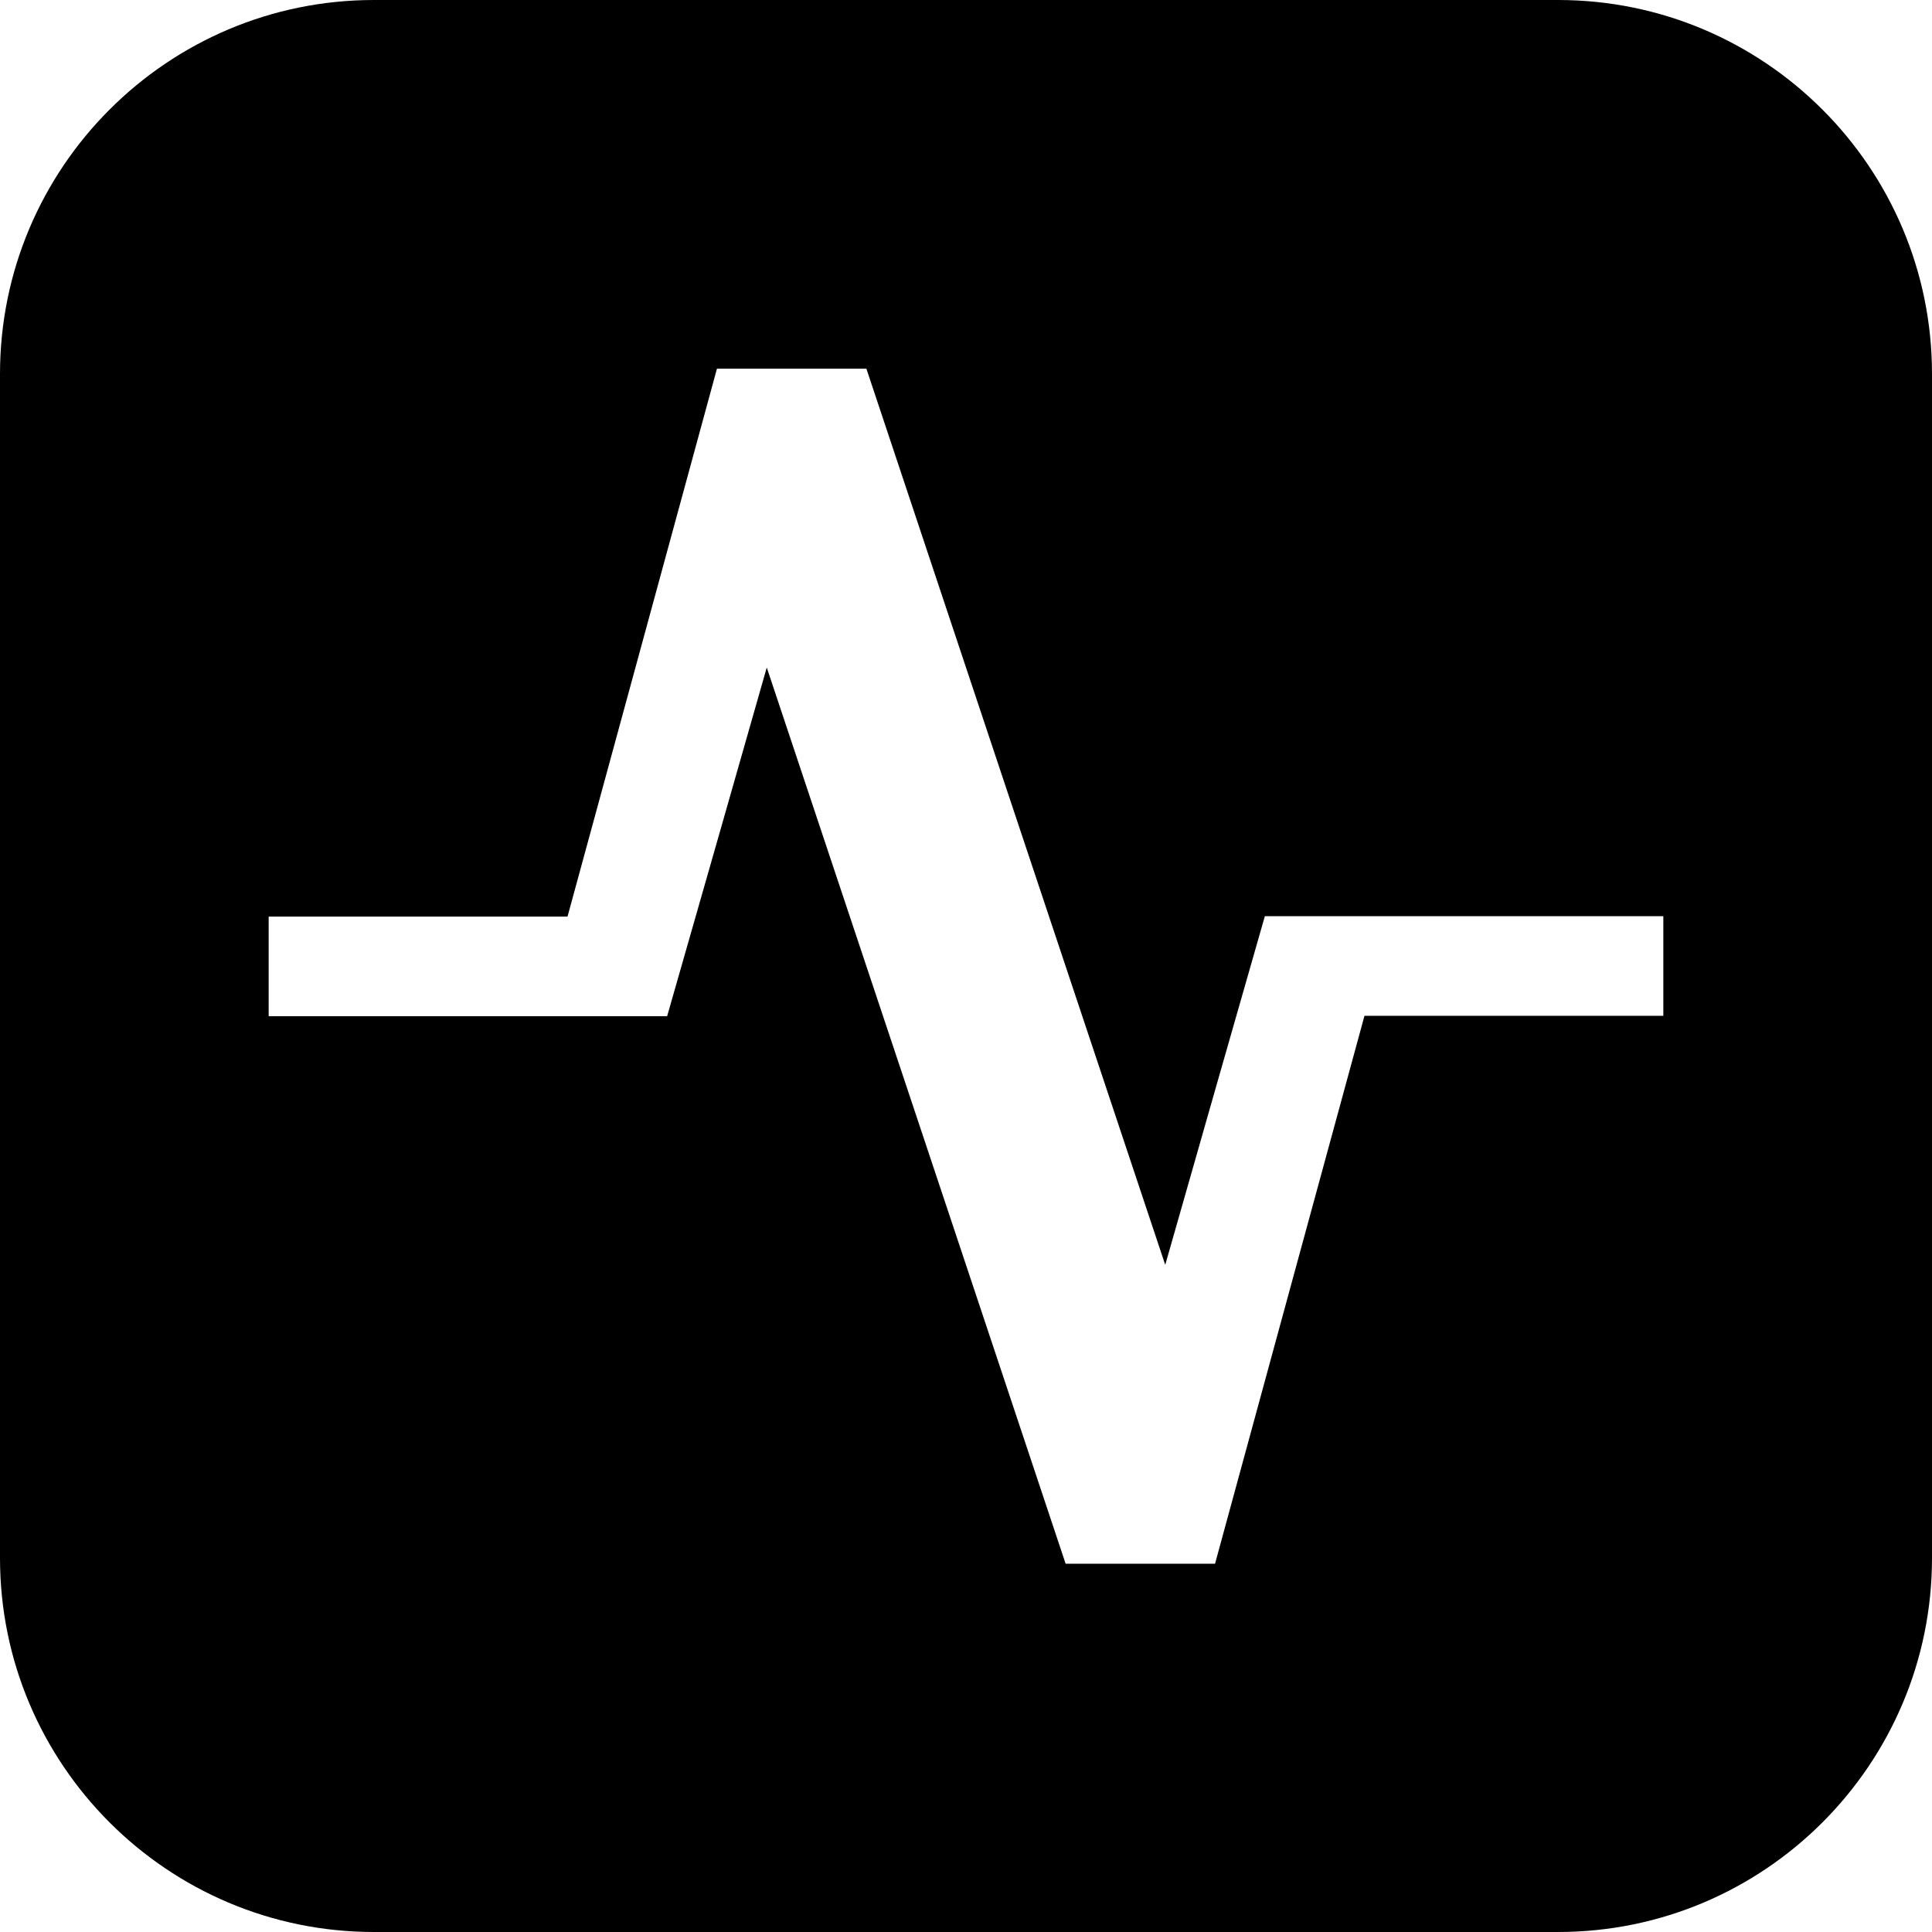 <svg xmlns="http://www.w3.org/2000/svg" xml:space="preserve" viewBox="0 0 512 512"><path d="M412.9 0H99.1C44.4 0 0 44.4 0 99.1v313.8C0 467.6 44.4 512 99.1 512h313.8c54.7 0 99.1-44.4 99.1-99.1V99.1C512 44.4 467.6 0 412.9 0m27.9 269.2h-79.2c-13.1 47.9-26.1 95.8-39.6 145.2h-39.6c-26.1-78.4-52.3-156.8-79.2-237.5-8.7 30.5-17.4 61-26.4 92.4H71.2v-26.4h79.2c13.1-47.9 26.1-95.8 39.6-145.2h39.6c26.1 78.4 52.3 156.8 79.2 237.5 8.7-30.5 17.4-61 26.4-92.4h105.6z"/></svg>